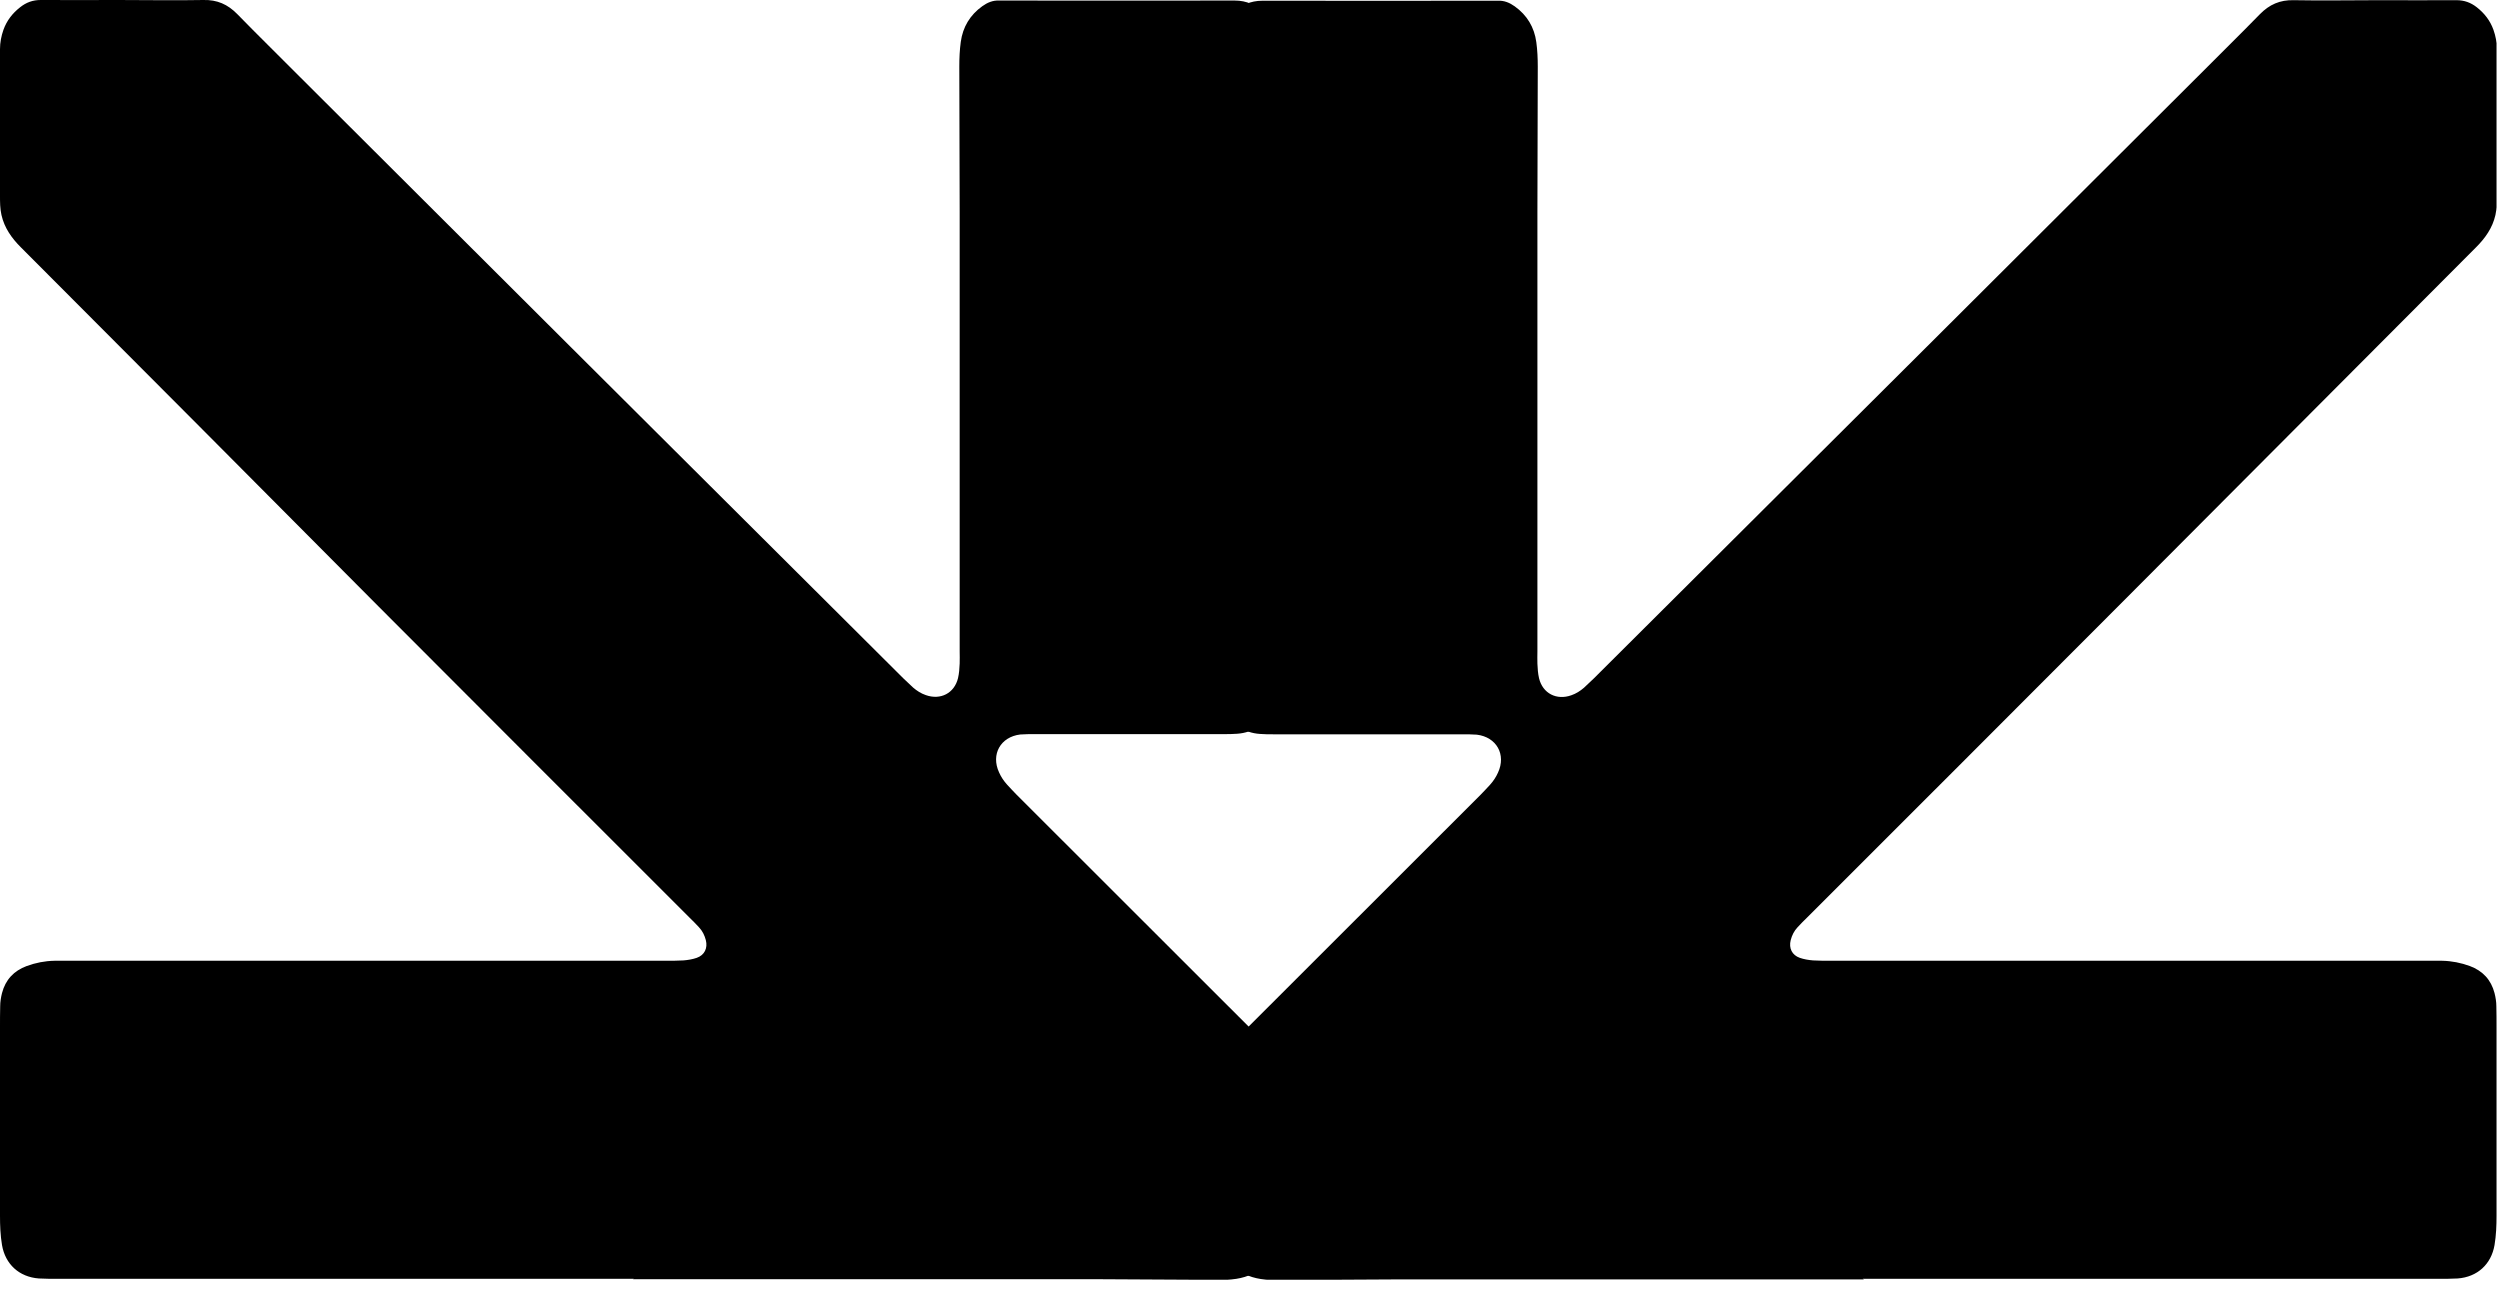 <svg width="137" height="71" viewBox="0 0 137 71" fill="none" xmlns="http://www.w3.org/2000/svg">
<g clip-path="url(#clip0_455_16)">
<path d="M34.73 70.08C24.22 70.08 13.72 70.08 3.21 70.08C2.85 70.08 2.49 70.08 2.13 70.06C1.05 69.98 0.29 69.28 0.11 68.23C0.02 67.69 0 67.16 0 66.62C0 63.18 0 59.74 0 56.3C0 55.92 0 55.54 0.01 55.15C0.01 54.9 0.05 54.66 0.11 54.42C0.3 53.69 0.76 53.2 1.46 52.94C1.95 52.76 2.46 52.66 2.98 52.65C3.34 52.65 3.7 52.65 4.06 52.65C14.86 52.65 25.66 52.65 36.45 52.65C36.79 52.65 37.13 52.65 37.46 52.63C37.7 52.61 37.95 52.57 38.18 52.49C38.61 52.34 38.79 51.96 38.68 51.52C38.61 51.25 38.49 51.01 38.3 50.81C38.13 50.63 37.96 50.45 37.78 50.28C32.1 44.6 26.42 38.93 20.75 33.24C14.22 26.67 7.69 20.11 1.14 13.55C0.64 13.05 0.24 12.49 0.08 11.78C0 11.43 0 11.07 0 10.71C0 8.53 0 6.35 0 4.17C0 3.68 0 3.18 0 2.69C0 2.33 0.07 1.97 0.19 1.63C0.37 1.13 0.68 0.73 1.1 0.4C1.44 0.13 1.8 3.76918e-06 2.23 3.76918e-06C3.65 0.01 5.06 3.76918e-06 6.48 3.76918e-06C8.03 3.76918e-06 9.58 0.03 11.14 3.76918e-06C11.9 -0.02 12.48 0.24 13 0.77C14.13 1.93 15.29 3.06 16.43 4.21C21.37 9.13 26.3 14.06 31.24 18.98C37.33 25.05 43.42 31.11 49.5 37.17C49.68 37.34 49.86 37.51 50.04 37.68C50.25 37.86 50.47 38 50.73 38.09C51.54 38.38 52.3 37.99 52.5 37.16C52.56 36.9 52.58 36.63 52.59 36.36C52.6 36.14 52.59 35.91 52.59 35.69C52.59 27.66 52.59 19.63 52.59 11.6C52.59 8.95 52.57 6.29 52.57 3.64C52.57 3.19 52.59 2.74 52.65 2.3C52.76 1.48 53.16 0.82 53.83 0.34C54.11 0.14 54.41 0.01 54.77 0.03C54.84 0.03 54.9 0.03 54.97 0.03C59.2 0.03 63.43 0.04 67.66 0.03C68.32 0.03 68.84 0.27 69.27 0.73C69.76 1.26 70.06 1.87 70.07 2.61C70.07 2.88 70.07 3.15 70.07 3.42C70.07 11.16 70.07 18.89 70.07 26.63C70.07 30.03 70.07 33.42 70.07 36.82C70.07 37.13 70.06 37.45 70.04 37.76C70.02 38.15 69.92 38.52 69.74 38.86C69.33 39.65 68.71 40.15 67.79 40.21C67.54 40.23 67.3 40.23 67.05 40.23C63.61 40.23 60.17 40.23 56.72 40.23C56.45 40.23 56.18 40.23 55.91 40.25C54.83 40.38 54.29 41.34 54.75 42.33C54.86 42.58 55.01 42.8 55.19 43C55.35 43.18 55.53 43.36 55.7 43.54C59.98 47.82 64.26 52.09 68.54 56.37C68.68 56.51 68.83 56.66 68.96 56.81C69.7 57.63 70.09 58.58 70.08 59.69C70.08 59.94 70.07 60.18 70.06 60.43C70.02 62.52 70.03 64.61 70.06 66.7C70.06 67.04 70.06 67.38 70.04 67.71C69.91 69.01 69.05 69.88 67.75 70.08C67.03 70.19 66.31 70.13 65.59 70.13C63.75 70.13 61.9 70.1 60.06 70.1C51.6 70.1 43.14 70.1 34.69 70.1L34.73 70.08Z" fill="black"/>
<path d="M102.08 70.08C112.59 70.08 123.09 70.08 133.6 70.08C133.96 70.08 134.32 70.08 134.68 70.06C135.76 69.98 136.52 69.28 136.7 68.23C136.79 67.69 136.81 67.16 136.81 66.62C136.81 63.18 136.81 59.74 136.81 56.3C136.81 55.92 136.81 55.54 136.8 55.15C136.8 54.9 136.76 54.66 136.7 54.42C136.51 53.69 136.05 53.2 135.35 52.94C134.86 52.76 134.35 52.66 133.83 52.65C133.47 52.65 133.11 52.65 132.75 52.65C121.95 52.65 111.15 52.65 100.36 52.65C100.02 52.65 99.68 52.65 99.35 52.63C99.11 52.61 98.86 52.57 98.63 52.49C98.2 52.34 98.02 51.96 98.13 51.52C98.2 51.25 98.32 51.01 98.51 50.81C98.68 50.63 98.85 50.45 99.03 50.28C104.71 44.6 110.39 38.93 116.06 33.24C122.61 26.68 129.14 20.11 135.69 13.55C136.19 13.05 136.59 12.49 136.75 11.78C136.83 11.42 136.83 11.07 136.83 10.71C136.83 8.53 136.83 6.35 136.83 4.17C136.83 3.68 136.83 3.18 136.83 2.69C136.83 2.33 136.76 1.97 136.64 1.63C136.46 1.13 136.15 0.73 135.73 0.4C135.4 0.14 135.04 0.01 134.61 0.01C133.19 0.02 131.78 0.01 130.36 0.01C128.81 0.01 127.26 0.04 125.7 0.01C124.94 -0.01 124.36 0.25 123.84 0.78C122.71 1.94 121.55 3.07 120.41 4.22C115.47 9.14 110.54 14.07 105.6 18.99C99.51 25.06 93.42 31.12 87.34 37.18C87.16 37.35 86.98 37.52 86.8 37.69C86.59 37.87 86.37 38.01 86.11 38.1C85.3 38.39 84.54 38 84.34 37.17C84.28 36.91 84.26 36.64 84.25 36.37C84.24 36.15 84.25 35.92 84.25 35.7C84.25 27.67 84.25 19.64 84.25 11.61C84.25 8.96 84.27 6.3 84.27 3.65C84.27 3.2 84.25 2.75 84.19 2.31C84.08 1.49 83.68 0.83 83.01 0.35C82.73 0.15 82.43 0.02 82.07 0.04C82 0.04 81.94 0.04 81.87 0.04C77.64 0.04 73.41 0.05 69.18 0.04C68.52 0.04 68 0.28 67.57 0.74C67.08 1.27 66.78 1.88 66.77 2.62C66.77 2.89 66.77 3.16 66.77 3.43C66.77 11.17 66.77 18.9 66.77 26.64C66.77 30.04 66.77 33.43 66.77 36.83C66.77 37.14 66.78 37.46 66.8 37.77C66.82 38.16 66.92 38.53 67.1 38.87C67.51 39.66 68.13 40.16 69.05 40.22C69.3 40.24 69.54 40.24 69.79 40.24C73.23 40.24 76.67 40.24 80.12 40.24C80.39 40.24 80.66 40.24 80.93 40.26C82.01 40.39 82.55 41.35 82.09 42.34C81.98 42.59 81.83 42.81 81.65 43.01C81.49 43.19 81.31 43.37 81.14 43.55C76.86 47.83 72.58 52.1 68.3 56.38C68.16 56.52 68.01 56.67 67.88 56.82C67.14 57.64 66.75 58.59 66.76 59.7C66.76 59.95 66.77 60.19 66.78 60.44C66.82 62.53 66.81 64.62 66.78 66.71C66.78 67.05 66.78 67.39 66.8 67.72C66.93 69.02 67.79 69.89 69.09 70.09C69.81 70.2 70.53 70.14 71.25 70.14C73.09 70.14 74.94 70.11 76.78 70.11C85.24 70.11 93.7 70.11 102.15 70.11L102.08 70.08Z" fill="black"/>
</g>
<defs>
<clipPath id="clip0_455_16">
<rect width="136.81" height="70.13" fill="white"/>
</clipPath>
</defs>
</svg>
